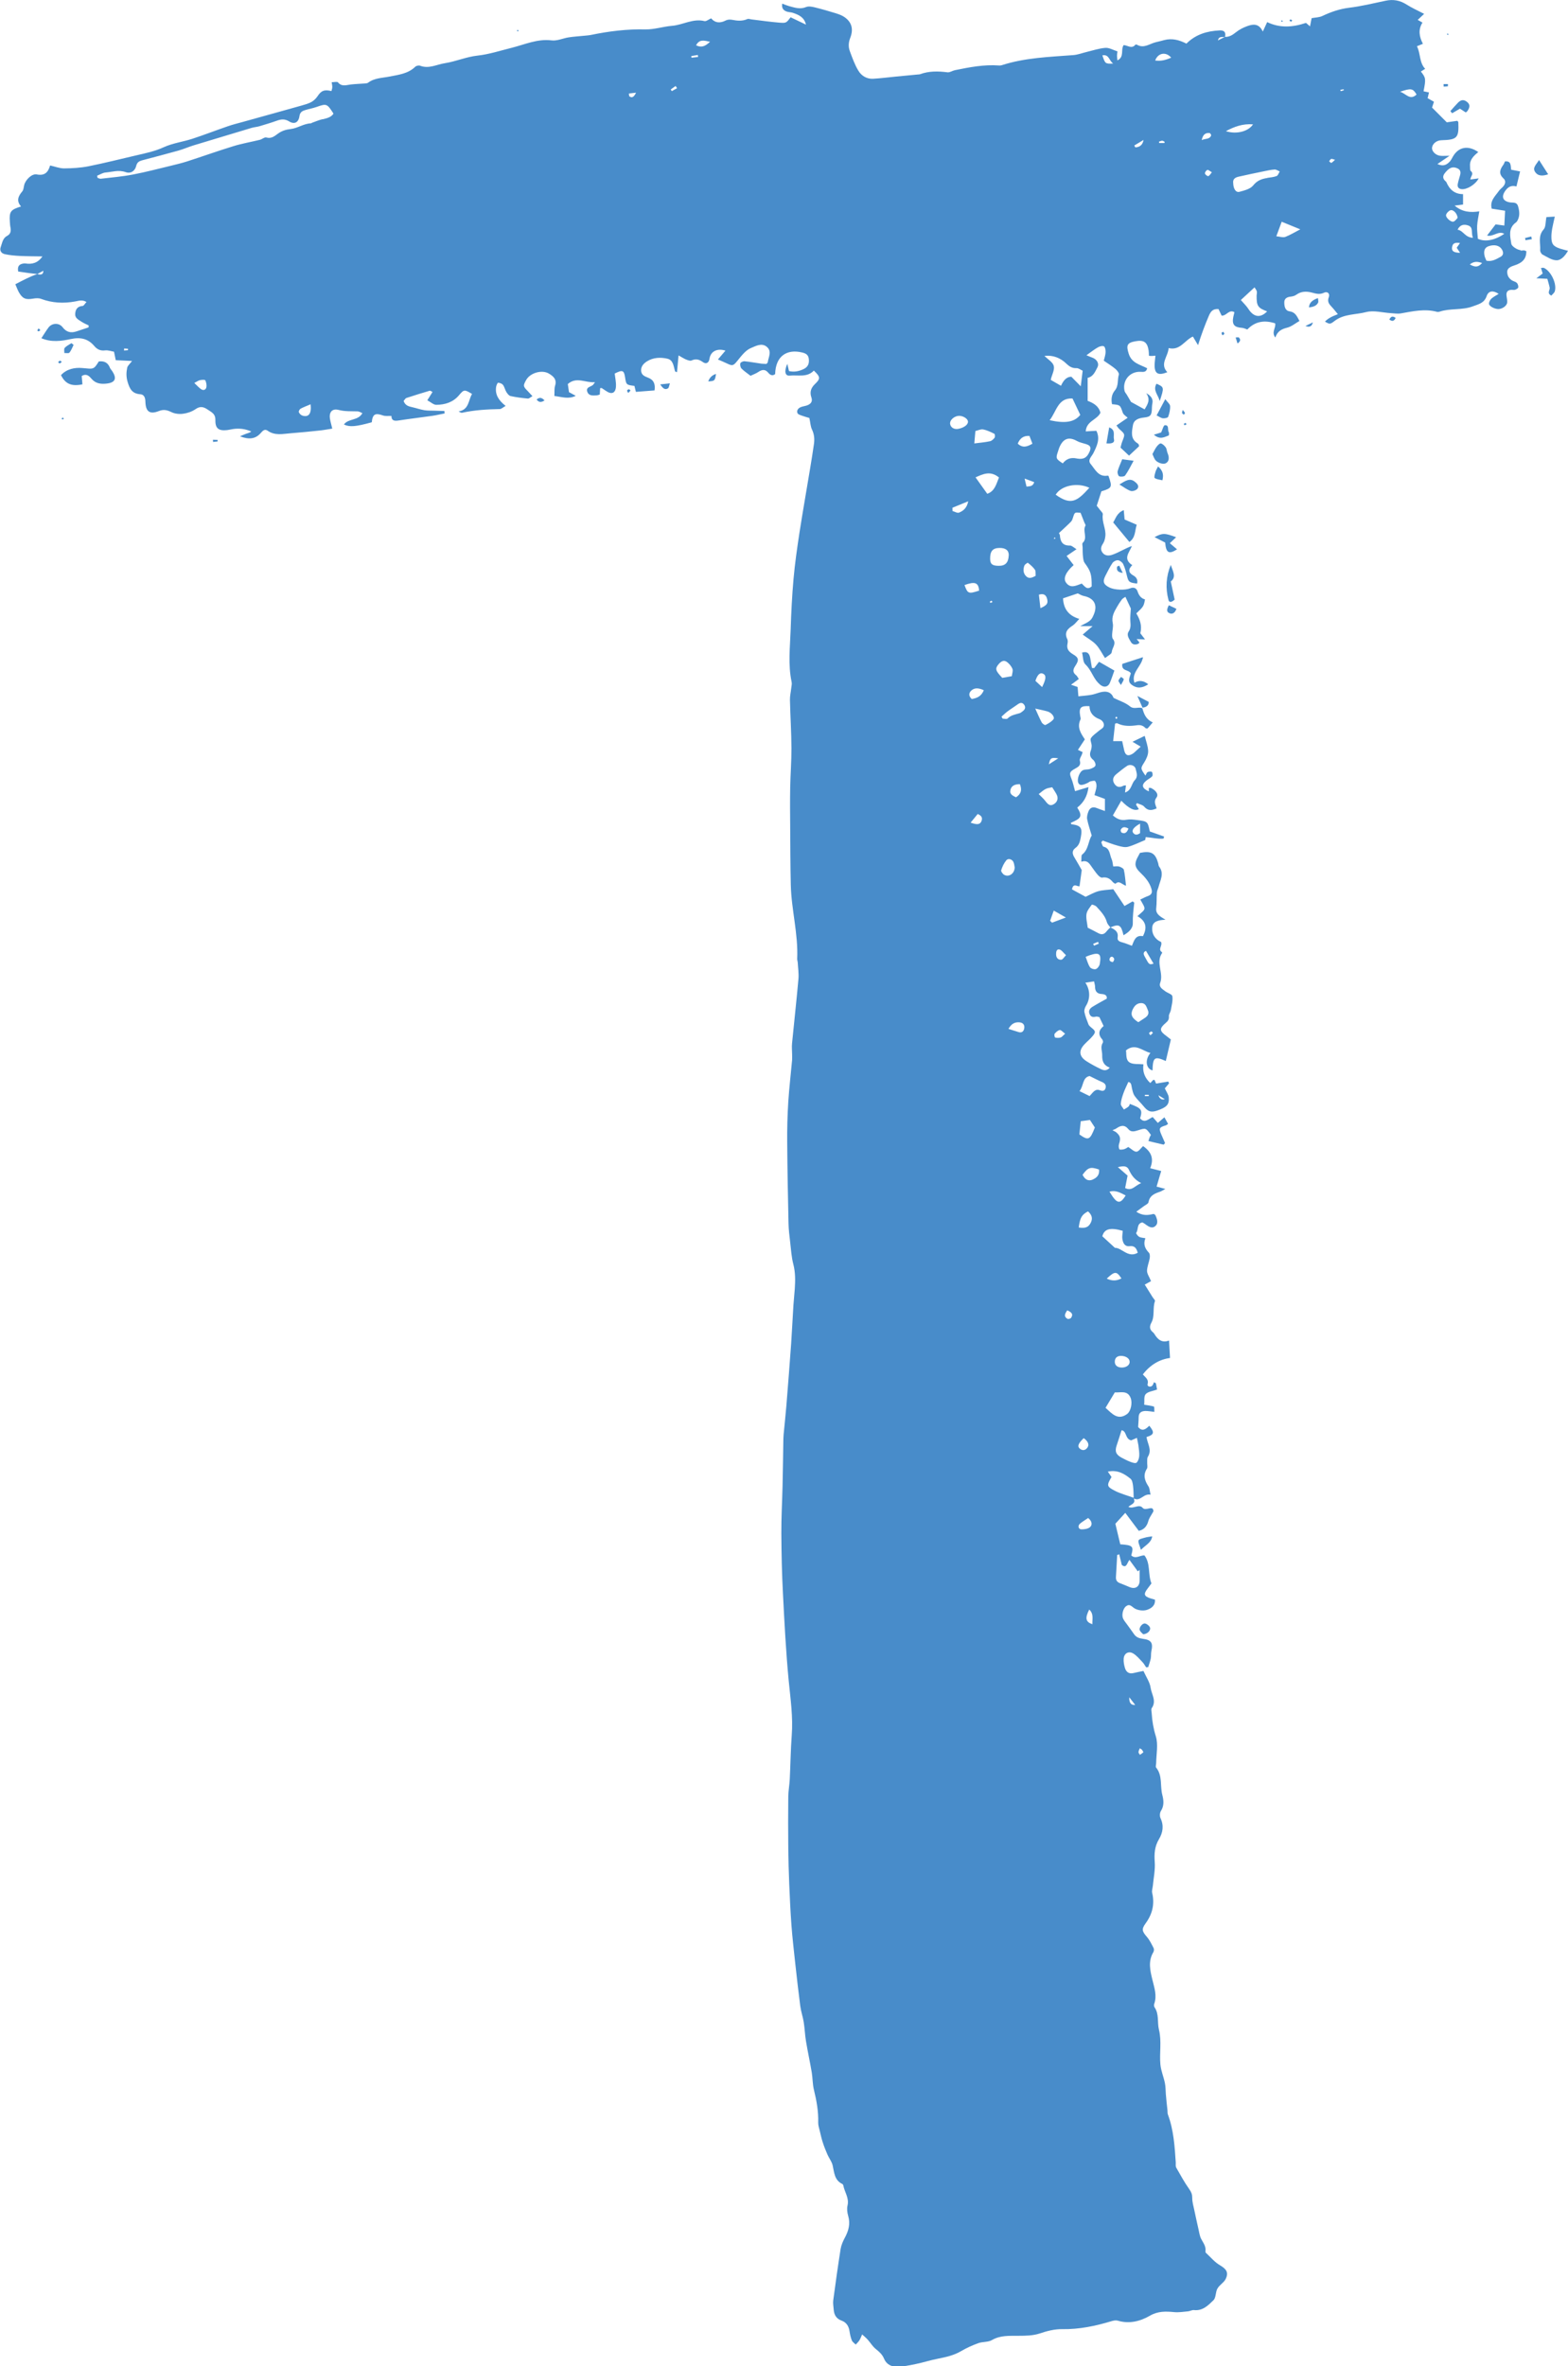 <?xml version="1.0" encoding="UTF-8"?>
<svg id="Layer_1" data-name="Layer 1" xmlns="http://www.w3.org/2000/svg" viewBox="0 0 262.5 396">
  <defs>
    <style>
      .cls-1 {
        fill: #488cca;
        stroke-width: 0px;
      }
    </style>
  </defs>
  <path class="cls-1" d="M254.61,41.87c-.57-.02-1.53-.64-1.6-1.07-.2-1.26-.54-2.56.71-3.53.08-.06.17-.11.22-.19.53-.8.46-1.65.21-2.53-.23-.81-.86-.59-1.42-.69-1.21-.22-1.43-1.01-.67-2.01.46-.61,1-.87,1.81-.65.21-.88.4-1.66.61-2.51-.55-.11-1.01-.2-1.5-.29-.1-.66.05-1.52-1.04-1.38-.09.2-.15.4-.26.55-.57.78-.85,1.5.03,2.3.41.37.32.9-.05,1.33-.23.26-.52.46-.72.74-.62.89-1.56,1.66-1.21,2.98.78.12,1.53.24,2.24.35-.04.83-.09,1.62-.13,2.48-.58-.08-1.04-.14-1.46-.2-.49.64-.92,1.2-1.43,1.87,1.06.26,1.87-.86,2.88-.29-1.64,1.12-3.22,1.38-4.42.83-.05-.75-.16-1.47-.12-2.17.04-.76.22-1.51.36-2.42-1.45.22-2.82.15-4.13-.96.58-.08.98-.13,1.41-.18v-1.74c-1.45,0-2.28-.81-2.8-2.02-.02-.04-.06-.08-.1-.11-.49-.42-.57-.86-.14-1.4.64-.81,1.18-1.09,1.85-.88.7.22.89.6.67,1.33-.14.47-.28.93-.37,1.41-.08.46.13.77.61.83.91.12,2.36-.76,2.9-1.8-.48.07-.91.13-1.39.19.02-.55.65-.93.07-1.42-.16-.13-.11-.54-.13-.82-.09-1.08.63-1.73,1.38-2.35-1.7-1.19-3.32-.87-4.25.76-.17.3-.32.62-.55.86-.48.48-1.02.85-2.04.38.71-.48,1.23-.83,2.03-1.38-.78,0-1.21.05-1.62-.01-.76-.11-1.38-.79-1.31-1.35.08-.67.77-1.22,1.56-1.24,2.66-.08,2.95-.39,2.84-3.01,0-.08-.11-.15-.18-.24-.69.1-1.39.2-1.75.25-.97-.97-1.7-1.7-2.47-2.47.08-.24.2-.59.32-.97-.4-.23-.73-.41-1.06-.6.08-.34.15-.65.23-.96-.37-.08-.64-.14-.91-.19.41-2.1.38-2.26-.45-3.31.19-.12.39-.24.72-.45-1.01-1.05-.75-2.56-1.38-3.78.19-.08.53-.22,1-.41-.61-1.18-.83-2.35-.07-3.55-.3-.17-.55-.31-.8-.45.44-.41.71-.66,1.08-1.01-1.07-.56-2.05-.99-2.94-1.56-1.1-.7-2.24-.91-3.5-.64-2.05.43-4.08.93-6.15,1.18-1.59.2-3.02.7-4.44,1.37-.52.25-1.17.25-1.81.37-.06.29-.15.74-.27,1.37-.4-.35-.63-.55-.67-.58-2.31.77-4.41.87-6.5-.13-.23.51-.43.92-.73,1.58-.65-1.4-1.64-1.26-2.6-.91-.67.24-1.34.58-1.9,1.03-.56.45-1.1.8-1.83.77.18-.76-.11-1.12-.9-1.08-2.09.1-4,.65-5.56,2.21-1.19-.61-2.39-.93-3.68-.6-.46.12-.92.25-1.39.35-1.05.23-2.02,1.12-3.2.44-.07-.04-.24-.05-.28,0-.61.76-1.32.07-1.96.06-.53.77.17,1.96-1.04,2.56-.03-.35-.07-.57-.07-.79,0-.22.05-.45.08-.72-.73-.23-1.39-.63-2.01-.59-1.06.08-2.09.43-3.13.68-.75.18-1.49.47-2.25.53-4.04.31-8.1.43-12.01,1.7-.14.04-.29.05-.43.04-2.51-.19-4.96.29-7.4.79-.42.09-.84.4-1.23.35-1.57-.2-3.11-.23-4.62.33-.09.03-.19.02-.29.03-1.26.12-2.52.24-3.77.36-1.26.12-2.52.29-3.79.36-1.07.05-1.95-.51-2.46-1.37-.6-.99-.99-2.11-1.4-3.2-.28-.74-.26-1.47.05-2.27.59-1.51.22-2.67-.98-3.49-.44-.3-.96-.48-1.47-.64-1.17-.36-2.34-.7-3.53-.99-.45-.11-1.01-.21-1.41-.04-1.01.42-1.93.09-2.86-.16-.36-.1-.7-.25-1.13-.41-.14.75.19,1.12.73,1.32.32.12.68.1,1,.2.99.33,1.94.72,2.24,1.99-.86-.41-1.71-.82-2.57-1.23-.72.94-.72.99-1.88.9-1.55-.13-3.1-.35-4.65-.54-.24-.03-.52-.14-.71-.06-.86.38-1.71.29-2.59.12-.32-.06-.72-.04-1,.1-.94.49-1.78.47-2.48-.34-.43.19-.82.53-1.11.46-1.93-.48-3.6.64-5.43.79-1.49.12-2.98.63-4.46.6-3.08-.07-6.09.3-9.09.92-.38.08-.77.1-1.15.14-.87.09-1.74.14-2.6.27-.96.15-1.93.62-2.85.51-2.4-.3-4.5.69-6.7,1.24-1.89.47-3.77,1.09-5.69,1.3-1.92.21-3.65.99-5.51,1.28-1.36.21-2.67.98-4.12.42-.22-.09-.64,0-.81.16-1.2,1.18-2.8,1.35-4.31,1.65-1.24.25-2.53.22-3.61,1.04-.14.1-.37.1-.56.12-.78.06-1.56.08-2.33.17-.75.09-1.5.41-2.14-.36-.14-.16-.62-.02-1.05-.02.05.36.11.59.1.82,0,.22-.09.44-.14.66-1.21-.3-1.72-.06-2.34.88-.25.37-.61.72-1,.94-.51.28-1.09.44-1.65.6-3.29.93-6.58,1.83-9.87,2.75-.84.23-1.69.44-2.52.73-1.98.68-3.93,1.44-5.92,2.09-1.57.51-3.27.72-4.76,1.4-1.5.69-3.05,1.01-4.62,1.37-2.67.62-5.32,1.29-8.01,1.83-1.33.26-2.71.34-4.07.35-.75,0-1.5-.3-2.34-.49-.33,1.17-.93,1.76-2.24,1.5-.81-.16-1.86.88-2.09,1.75-.1.37-.1.82-.33,1.09-.69.81-1.02,1.6-.2,2.52-1.76.54-1.99.86-1.88,2.53.02.34.04.69.11,1.02.11.59,0,1.08-.56,1.37-.75.39-.82,1.18-1.07,1.85-.24.64.1,1.09.7,1.22.81.17,1.64.25,2.47.29,1.25.06,2.5.06,3.81.08-.78,1.12-1.74,1.35-2.86,1.18-.14-.02-.29,0-.44.03-.63.13-.92.5-.76,1.32.57.08,1.18.18,1.79.26.47.06.95.1,1.42.16.32-.18.64-.35,1-.55q.02.86-1,.55c-1.29.43-2.46,1.08-3.69,1.71.25.56.39.98.6,1.35.62,1.08,1.14,1.27,2.41,1.05.41-.07.9-.1,1.28.04,1.87.7,3.77.8,5.72.44.6-.11,1.2-.34,1.9.09-.27.28-.44.65-.65.66-.88.06-1.2.6-1.24,1.35-.04.71.59.97,1.06,1.29.37.25.8.42,1.2.62,0,.11-.01.22-.02.33-.68.22-1.36.44-2.03.67-.94.31-1.69.13-2.32-.7-.59-.77-1.76-.73-2.35.04-.42.56-.78,1.17-1.2,1.8,1.69.72,3.35.48,4.93.14,1.62-.35,2.89-.07,3.94,1.18.48.56,1.03.82,1.8.72.5-.06,1.02.14,1.49.22.12.56.2.98.29,1.42.88.04,1.68.08,2.73.13-.39.52-.74.79-.81,1.12-.16.77-.19,1.49.06,2.36.37,1.25.79,1.99,2.15,2.09.59.04.82.55.83,1.19.04,1.73.72,2.23,2.29,1.61.77-.3,1.36-.16,2.07.19.57.28,1.32.36,1.96.27.71-.09,1.47-.35,2.05-.75.8-.56,1.36-.43,2.1.08.66.45,1.28.7,1.25,1.74-.03,1.41.57,1.82,1.95,1.67.34-.04.67-.13,1.01-.18,1.05-.15,2.07-.03,3.06.42-.31.21-.62.28-.93.39-.28.1-.55.23-.97.41,1.54.59,2.59.42,3.42-.49.34-.37.67-.83,1.21-.45,1.21.86,2.53.53,3.83.43,1.65-.13,3.3-.29,4.95-.47.66-.07,1.31-.2,2.04-.31-.16-.66-.3-1.13-.38-1.6-.2-1.13.34-1.81,1.43-1.53,1.07.28,2.12.21,3.18.24.25,0,.5.18.81.3-.7,1.3-2.35.86-3.09,1.9.95.46,1.98.37,4.66-.37.14-1.37.57-1.6,1.88-1.14.4.14.88.06,1.41.08,0,.8.51.87,1.2.76,1.88-.29,3.78-.51,5.66-.78.69-.1,1.36-.27,2.04-.4,0-.14-.02-.27-.03-.41-.54-.02-1.09-.03-1.63-.05-.57-.02-1.16.01-1.72-.08-.67-.11-1.31-.34-1.97-.49-.63-.14-1.24-.27-1.51-1.06.16-.17.29-.44.48-.5,1.29-.43,2.59-.82,3.89-1.21.1-.03.25.1.47.21-.27.43-.51.81-.87,1.39.56.29,1.04.77,1.52.76,1.44-.02,2.78-.41,3.79-1.61.83-1,.93-.96,2.18-.21-.64,1.04-.48,2.64-2.25,2.92.26.16.45.26.61.22,2.07-.45,4.16-.57,6.27-.61.27,0,.54-.28.99-.53-1.14-.89-1.8-1.87-1.59-3.2.04-.25.24-.69.33-.68.29.02.66.15.82.37.26.34.33.81.56,1.18.17.27.43.62.7.68.95.21,1.92.33,2.89.42.22.02.46-.23.78-.4-.32-.34-.54-.59-.77-.83-.81-.82-.82-.91-.28-1.88.67-1.2,2.66-1.77,3.82-1.06.73.44,1.35.96,1.02,2.02-.15.49-.08,1.05-.12,1.72,1.25.15,2.36.58,3.58-.03-.36-.2-.72-.39-1.13-.61-.06-.44-.13-.92-.2-1.36,1.46-1.29,2.94-.17,4.55-.31-.22.29-.29.44-.4.51-.4.29-1.16.34-.88,1.11.26.7.92.61,1.51.59.19,0,.37-.09.57-.14.02-.38.04-.73.06-1.07.17-.01.23-.04.26-.02.24.15.48.31.72.48.94.66,1.61.39,1.67-.75.04-.71-.13-1.43-.21-2.15,1.3-.67,1.56-.57,1.74.65.18,1.22.22,1.25,1.56,1.41.08.31.16.62.25,1,1.08-.08,2.08-.16,3.12-.24.16-1.06-.13-1.79-1.12-2.15-.57-.21-1.11-.46-1.13-1.19-.02-.72.45-1.19.99-1.53,1.05-.66,2.27-.7,3.41-.44,1.01.23,1.03,1.3,1.29,2.12,0,.03.08.04.32.14.08-.93.17-1.8.26-2.81.47.26.83.5,1.22.67.3.12.71.29.95.18.72-.33,1.26-.19,1.89.26.57.41,1.02.12,1.12-.55.18-1.23,1.26-1.8,2.67-1.36-.4.47-.79.92-1.26,1.48.62.27,1.06.45,1.48.65.98.49,1.12.38,1.79-.44.66-.81,1.37-1.77,2.27-2.13.73-.29,1.76-.93,2.64-.2.91.76.28,1.72.16,2.6-.01.08-.12.14-.23.27-.26-.02-.55-.02-.83-.05-.95-.13-1.89-.31-2.83-.4-.23-.02-.66.17-.7.34-.07.27.02.69.2.88.44.44.97.79,1.51,1.21.46-.22.93-.38,1.32-.65.62-.41,1.14-.48,1.66.15.3.36.68.58,1.14.22.08-3.09,2.02-4.19,4.42-3.64.64.14,1.11.34,1.21,1.05.11.76-.1,1.37-.81,1.72-.8.4-1.64.56-2.5.36-.09-.39-.17-.71-.28-1.21-.56,1.26-.38,2.05.4,1.97,1.37-.14,2.91.36,4.04-.84,1.1,1.04,1.14,1.35.19,2.25-.68.65-.91,1.35-.6,2.24.25.72-.12,1.12-.75,1.34-.32.11-.67.15-.99.27-.46.18-.77.55-.59,1.02.08.22.5.33.79.44.47.17.97.3,1.2.37.18.84.2,1.43.43,1.91.38.79.46,1.59.34,2.43-.19,1.31-.39,2.61-.61,3.91-.6,3.66-1.25,7.3-1.82,10.96-.39,2.56-.76,5.13-.99,7.71-.25,2.82-.39,5.65-.48,8.48-.1,2.92-.46,5.86.16,8.78.07.32-.02.67-.06,1.01-.07.68-.24,1.35-.22,2.02.06,2.68.24,5.37.25,8.05.01,2.2-.17,4.39-.21,6.59-.04,2.25-.02,4.49,0,6.74.02,3.17.03,6.34.1,9.51.09,4.16,1.26,8.23,1.07,12.42,0,.19.07.39.09.58.05.93.2,1.86.12,2.78-.32,3.6-.72,7.19-1.07,10.79-.06.58,0,1.17.01,1.76,0,.34.02.68,0,1.02-.21,2.33-.49,4.66-.64,6.99-.14,2.24-.2,4.49-.18,6.73.03,4.54.12,9.09.22,13.63.02,1.02.15,2.05.27,3.07.15,1.26.22,2.55.54,3.77.35,1.36.33,2.71.24,4.08-.06.93-.17,1.85-.23,2.77-.14,2.15-.23,4.3-.38,6.44-.25,3.46-.52,6.92-.8,10.38-.13,1.6-.31,3.2-.46,4.8-.04.39-.04.78-.05,1.17-.04,2.49-.07,4.99-.13,7.48-.06,2.64-.22,5.27-.2,7.91.02,3.37.09,6.74.27,10.11.25,4.88.5,9.77.97,14.63.3,3.02.73,6,.5,9.04-.18,2.44-.21,4.88-.33,7.32-.05.98-.23,1.95-.25,2.92-.03,2.89-.03,5.78,0,8.67.02,2,.08,4,.16,6,.1,2.29.2,4.58.37,6.87.16,2.14.41,4.28.64,6.42.26,2.38.53,4.76.84,7.13.12.91.44,1.8.58,2.7.17,1.06.2,2.14.38,3.2.29,1.74.67,3.46.96,5.19.16.96.13,1.96.36,2.9.44,1.81.78,3.62.72,5.5-.01.47.16.95.27,1.42.15.65.3,1.31.51,1.94.22.68.49,1.35.78,2.01.27.61.72,1.17.86,1.8.27,1.19.29,2.47,1.61,3.1.08.04.15.14.17.23.21,1.13,1.01,2.11.71,3.38-.13.54-.05,1.19.11,1.73.39,1.33.07,2.49-.56,3.66-.32.59-.6,1.24-.71,1.9-.45,2.85-.85,5.7-1.23,8.56-.07.52.04,1.07.08,1.61.07.85.44,1.48,1.29,1.79.82.29,1.22.92,1.35,1.76.08.53.19,1.07.39,1.56.11.28.43.47.65.7.21-.23.44-.44.61-.7.17-.26.27-.56.47-1,.41.38.71.62.95.9.45.5.8,1.12,1.32,1.53.58.47,1.1.91,1.4,1.64.37.91,1.21,1.35,2.11,1.34,1.06-.01,2.13-.23,3.18-.45,1.24-.25,2.45-.65,3.7-.89,1.35-.27,2.67-.55,3.88-1.26.92-.54,1.91-.99,2.92-1.35.72-.26,1.63-.14,2.26-.51,1.42-.83,2.92-.7,4.42-.72,1.22-.01,2.41,0,3.62-.4,1.18-.4,2.47-.73,3.7-.71,2.89.05,5.63-.53,8.36-1.36.31-.09.69-.15.98-.06,1.93.58,3.76.1,5.37-.83,1.37-.79,2.66-.73,4.09-.6.76.07,1.54-.06,2.3-.13.34-.03.67-.25.99-.21,1.46.16,2.39-.8,3.26-1.65.44-.43.33-1.37.67-1.96.35-.61,1.1-1,1.39-1.62.52-1.1.07-1.66-.98-2.28-.89-.52-1.58-1.37-2.36-2.09-.06-.05-.07-.19-.06-.28.11-.8-.37-1.37-.71-2.02-.26-.5-.33-1.1-.46-1.66-.25-1.08-.48-2.16-.71-3.24-.14-.65-.34-1.32-.33-1.97,0-.58-.14-.96-.48-1.44-.82-1.15-1.5-2.4-2.2-3.63-.13-.23-.07-.57-.08-.86-.18-2.72-.35-5.45-1.32-8.04-.08-.21-.04-.47-.07-.7-.05-.47-.1-.93-.15-1.4-.04-.43-.09-.87-.12-1.3-.05-.62-.03-1.26-.16-1.86-.21-1.04-.65-2.04-.75-3.08-.19-1.93.24-3.88-.24-5.83-.31-1.24.06-2.62-.75-3.78-.09-.14-.1-.4-.04-.56.48-1.38.02-2.67-.3-3.99-.38-1.55-.77-3.13.15-4.66.11-.18.13-.51.04-.69-.33-.64-.65-1.32-1.12-1.86-.8-.93-.94-1.28-.21-2.28,1.14-1.56,1.53-3.22,1.09-5.11-.08-.35.07-.76.11-1.14.13-1.35.42-2.71.32-4.04-.1-1.37-.01-2.59.71-3.79.65-1.09.85-2.26.26-3.51-.16-.33-.13-.9.06-1.2.57-.88.47-1.8.24-2.69-.4-1.52.07-3.23-1.04-4.59-.11-.14,0-.47.01-.72.02-1.52.37-3.14-.06-4.52-.4-1.29-.61-2.54-.69-3.86-.02-.28-.12-.65.01-.84.85-1.2-.04-2.31-.19-3.42-.13-.92-.73-1.77-1.2-2.8-.49.1-1.06.2-1.61.34-.77.2-1.26-.12-1.48-.82-.15-.5-.26-1.05-.22-1.57.06-.88.8-1.33,1.56-.9.61.35,1.08.94,1.58,1.46.25.25.41.58.62.88.12-.01.23-.02.35-.03.14-.47.32-.94.42-1.42.08-.42.02-.87.11-1.28.3-1.36-.02-1.87-1.43-2.04-.62-.08-1.13-.26-1.49-.8-.38-.55-.78-1.09-1.17-1.63-.23-.32-.5-.62-.65-.97-.27-.6,0-1.65.47-2.03.65-.51.95.03,1.46.34.55.33,1.44.45,2.05.25.64-.21,1.45-.66,1.36-1.71-.27-.08-.49-.14-.72-.21-1.12-.35-1.23-.72-.52-1.64.23-.3.46-.61.65-.87-.62-1.56-.12-3.3-1.17-4.69-.73-.05-1.48.68-2.21,0,.44-1.53.28-1.71-1.84-1.86-.26-1.1-.54-2.27-.82-3.44.52-.57,1.03-1.13,1.66-1.82.8,1.07,1.52,2.03,2.26,3.01.9-.2,1.37-.78,1.61-1.67.13-.49.48-.93.84-1.59-.02-1.17-1.27.04-1.8-.59-.62-.72-1.54.25-2.39-.16.39-.43,1.32-.54.89-1.41,1.13.59,1.63-.88,2.82-.63-.14-.6-.14-1.07-.35-1.39-.63-.96-.95-1.88-.26-2.96.16-.25.03-.67.05-1,.02-.34-.05-.74.11-.99.74-1.19-.09-2.21-.22-3.31,1.27-.39,1.38-.76.46-1.89-.56.55-1.18,1.07-1.87.2.03-.55.09-1.08.09-1.61,0-.77.46-1.04,1.12-1.06.47,0,.94.09,1.51.15-.03-.37.02-.86-.08-.89-.51-.16-1.06-.21-1.62-.3.06-.6-.09-1.4.24-1.77.39-.44,1.19-.51,1.91-.78-.06-.34-.12-.69-.19-1.04-.11-.06-.21-.13-.32-.19-.11.21-.17.5-.34.63-.36.27-.84.03-.74-.3.24-.81-.38-1.12-.79-1.64,1.23-1.57,2.77-2.51,4.55-2.74-.06-1.07-.11-1.94-.16-2.92-1.19.45-1.91-.17-2.47-1.12-.07-.12-.19-.23-.3-.32-.53-.47-.51-.96-.18-1.57.59-1.11.17-2.42.59-3.59.05-.14-.23-.4-.36-.6-.4-.65-.81-1.3-1.35-2.16.47-.26.86-.47,1.05-.58-.3-.73-.67-1.23-.67-1.72.01-.71.33-1.4.45-2.12.05-.3.04-.74-.14-.92-.66-.69-.97-1.43-.58-2.42-.44-.09-.8-.09-1.07-.25-.22-.13-.53-.58-.48-.64.42-.54.05-1.57,1.04-1.76.14.08.28.14.39.23.52.37,1.12.88,1.71.44.65-.48.37-1.24.08-1.88-.03-.08-.15-.11-.29-.21-.88.21-1.83.37-2.9-.37.49-.36.86-.62,1.21-.89.3-.23.79-.43.83-.71.2-1.13,1.04-1.44,1.94-1.75.25-.09.48-.25.88-.46-.58-.15-.96-.25-1.47-.39.27-.92.51-1.75.77-2.61-.65-.17-1.23-.32-1.84-.47.65-1.58.22-2.72-1.19-3.7-.38.35-.74.92-1.11.94-.42.01-.86-.48-1.37-.79-.2.11-.43.3-.7.37-.26.07-.74.12-.79.01-.13-.25-.14-.62-.05-.9.29-.92.22-1.33-.46-1.92-.16-.14-.38-.22-.65-.37.3-.13.49-.18.64-.29.72-.5,1.38-.69,2.04.13.45.54,1.05.35,1.63.17,1.29-.41,1.29-.39,2.13.78-.06.12-.14.24-.2.37-.07.17-.11.34-.21.66.9.21,1.72.41,2.54.6.08-.09.16-.17.24-.26-.2-.46-.41-.92-.6-1.37-.48-1.11-.41-1.26.76-1.61.09-.03.16-.11.34-.24-.18-.33-.38-.67-.61-1.1-.45.39-.78.67-1.1.94-.28-.32-.56-.64-.86-.98-.72.33-1.36,1.1-2.11.22.43-1.43.26-1.69-1.72-2.42-.03.08-.07.31-.21.43-.23.21-.51.34-.78.51-.19-.32-.54-.65-.52-.95.04-.62.25-1.24.46-1.83.22-.61.52-1.2.8-1.83.54.09.49.57.59.99.11.46.2.97.47,1.35.44.63,1.03,1.14,1.51,1.74.72.88,1.23,1.06,2.25.71,1.57-.54,2.05-.99,1.95-2.17-.04-.52-.42-1.01-.66-1.55.19-.22.45-.53.71-.84-.05-.1-.09-.2-.14-.3-.68.11-1.36.23-2.03.34-.1-.23-.19-.44-.27-.62-.15.02-.21,0-.24.03-.16.17-.32.35-.46.5-.91-.84-1.34-1.88-1.15-3.13-.88-.09-1.7.03-2.27-.29-.73-.4-.55-1.34-.65-2.05,1.58-1.27,2.77.12,4.09.43-.95,1.14-.77,2.62.35,2.93.06-2.21.33-2.42,2.22-1.58.28-1.2.56-2.38.85-3.6-.25-.2-.47-.38-.7-.55-1.22-.87-1.27-1.27-.16-2.22.37-.31.57-.58.53-1.1-.03-.35.27-.7.33-1.07.13-.76.36-1.56.25-2.3-.05-.34-.82-.54-1.23-.86-.45-.35-1.07-.67-.8-1.4.6-1.63-.8-3.38.31-4.97.02-.03,0-.12-.02-.14-.74-.48.12-1.06-.15-1.71-1-.44-1.6-1.35-1.47-2.5.1-.92.98-1.17,2.21-1.22-.99-.59-1.66-.99-1.55-1.94.1-.86.05-1.74.11-2.6.02-.33.2-.64.28-.96.28-1.12.99-2.23.1-3.39-.11-.14-.11-.37-.16-.56-.48-1.72-1.17-2.12-3.05-1.74-.15.28-.31.58-.47.88-.5,1-.34,1.59.49,2.39.81.77,1.55,1.6,1.89,2.72.2.66.04,1.01-.59,1.24-.43.15-.84.38-1.27.58,1.01,1.76.99,1.48-.48,2.78,1.4.78,1.7,1.89.92,3.35-1.3-.25-1.5.85-1.84,1.61-.6-.22-1.07-.43-1.57-.56-.48-.12-.91-.29-.82-.83.15-.95-.42-1.31-1.21-1.69-.37.31-.57.6-.8.84-.35.37-.76.37-1.2.14-.59-.32-1.2-.62-1.8-.93-.08-.75-.31-1.53-.21-2.26.08-.57.53-1.09.89-1.59.04-.06.61.13.79.33.7.77,1.44,1.52,1.74,2.59.1.36.41.65.58.88,1.48-.61,1.8-.43,2.2,1.31.84-.46,1.58-1.12,1.56-1.99-.03-1.17.11-2.3.24-3.44,0-.05-.14-.12-.28-.23-.46.26-.94.54-1.35.77-.69-1.03-1.32-1.98-1.88-2.81-.96.12-1.75.13-2.49.33-.73.2-1.4.6-2.14.94-.76-.41-1.54-.84-2.28-1.24.21-1.19.95-.4,1.26-.53.13-.93.24-1.77.37-2.7-.37-.64-.79-1.41-1.25-2.16-.36-.59-.38-1.13.2-1.55.62-.45.76-1.08.89-1.77.3-1.6.04-1.98-1.58-2.2-.04,0-.06-.15-.08-.23,1.61-.72,2.06-1.01,1.07-2.55,1.04-.82,1.69-1.87,1.88-3.43-.96.29-1.67.51-2.25.68-.22-.78-.34-1.44-.59-2.04-.39-.97-.37-1.2.62-1.74.56-.31.99-.55.77-1.34-.08-.29.22-.68.35-1.03.05-.13.08-.26.12-.38-.24-.12-.45-.22-.79-.38.39-.59.75-1.14,1.16-1.76-.66-.98-1.36-2.01-.73-3.33.07-.15-.02-.38-.05-.57-.24-1.41.08-1.75,1.56-1.65q.02,1.55,1.68,2.18c.53.2.89.79.66,1.27-.12.27-.48.42-.73.64-.47.41-1.05.76-1.37,1.26-.18.27.1.81.12,1.24,0,.28-.04.58-.14.84-.24.62-.17,1.1.39,1.55.25.2.47.71.38.96-.1.27-.56.45-.9.57-.36.12-.78.05-1.13.18-.62.22-1.09,1.48-.85,2.11.19.5.66.5,1.66,0,.13-.07.24-.19.38-.22.27-.05.69-.17.79-.05.18.22.25.6.23.9-.04.47-.21.92-.34,1.45.66.24,1.2.44,1.75.64v2.02c-.57-.2-.98-.33-1.36-.49-.68-.28-1.17-.05-1.41.6-.15.4-.28.87-.2,1.27.17.89.48,1.76.76,2.73-.61.93-.51,2.34-1.6,3.18-.18.14-.09.62-.15,1.2,1.13-.37,1.43.46,1.9,1.07.3.39.56.8.89,1.16.18.2.49.46.69.43.78-.14,1.32.15,1.79.73.11.14.43.32.47.29.62-.61,1.07.14,1.75.34-.12-1-.17-1.85-.36-2.67-.05-.23-.48-.45-.77-.54-.31-.09-.67-.02-1.01-.02-.09-.42-.1-.88-.28-1.26-.34-.74-.23-1.78-1.35-2.05-.17-.04-.25-.48-.37-.74.08-.09.16-.18.24-.28.86.3,1.7.64,2.57.87.54.15,1.16.31,1.67.17.97-.26,1.88-.73,2.88-1.14.02-.11.06-.33.08-.48,1.02.07,1.99.35,2.99.25l.08-.35c-.8-.28-1.6-.57-2.39-.85-.35-1.66-.34-1.68-2.15-1.91-.58-.08-1.18-.15-1.74-.05-.9.17-1.59-.1-2.29-.72.47-.82.92-1.61,1.41-2.46q1.91,1.98,2.94,1.41c-.16-.26-.32-.51-.48-.77.06-.08.11-.16.17-.24.4.19.92.27,1.19.58.64.75,1.28.67,2.1.3-.21-.65-.52-1.16-.02-1.82.38-.51-.07-1.15-.88-1.57-.11-.06-.28-.03-.41-.04v.59c-1.13-.51-1.28-1.05-.49-1.74.33-.29.76-.47,1.05-.78.12-.13.09-.58-.04-.73-.11-.12-.51-.08-.72.02-.16.08-.23.35-.36.59-.87-1.23-.82-1.23-.2-2.22.34-.55.66-1.24.65-1.86-.02-.85-.36-1.69-.58-2.57-.6.29-1.23.59-2.04.99.57.33.96.56,1.37.81-.29.26-.5.46-.71.65-.22.19-.42.42-.67.56-.75.44-1.18.25-1.38-.58-.12-.51-.23-1.03-.34-1.55h-1.51c.11-1.02.22-1.94.32-2.92.09-.02.26-.12.36-.07,1.06.53,2.19.49,3.3.33.6-.09,1.05.06,1.45.49.05.05.18.03.34.04.24-.28.5-.59.86-1.01-1.15-.5-1.48-1.42-1.74-2.37-.66-.3-1.38.27-2.1-.33-.71-.59-1.67-.88-2.72-1.4q-.54-1.41-2.32-.91c-.47.13-.93.32-1.41.4-.7.12-1.41.17-2.16.25-.05-.65-.09-1.12-.13-1.56-.37-.13-.67-.23-1.1-.38.5-.37.87-.64,1.3-.96-.18-.27-.28-.5-.46-.64-.6-.47-.53-.94-.15-1.52.67-1.01.63-1.4-.38-1.99-.73-.44-1.09-.92-.9-1.78.05-.23.06-.52-.03-.72-.55-1.11,0-1.73.89-2.29.38-.25.66-.65,1.11-1.12-1.94-.57-2.64-1.84-2.72-3.44.82-.28,1.61-.54,2.47-.83.24.11.61.36,1.02.44,1.71.35,2.34,1.5,1.66,3.1-.41.96-.53,1.07-2.27,1.94h2.07c-.58.5-1.03.89-1.66,1.42.86.63,1.64,1.05,2.22,1.66.61.65,1.02,1.5,1.52,2.27.48-.4,1.1-.67,1.12-.99.05-.73.85-1.4.2-2.21-.15-.18-.14-.53-.13-.8.02-.62.23-1.27.1-1.86-.23-1.08.24-1.89.73-2.73.24-.42.5-.83.8-1.22.15-.19.4-.31.59-.44.36.77.67,1.44.91,1.96-.04.79-.14,1.49-.08,2.17.05.6.08,1.12-.28,1.67-.41.63.08,1.22.36,1.74.27.5.79.53,1.29.29.07-.03.1-.15.14-.22-.13-.15-.26-.3-.46-.54.54.02.89.04,1.41.06-.38-.5-.64-.83-.79-1.03.32-1.34-.09-2.35-.67-3.33,1.21-1.15,1.24-1.19,1.45-2.34-.69-.18-1.03-.69-1.26-1.38-.17-.49-.61-.72-1.2-.48-.9.36-2.63.28-3.46-.12-1.02-.49-1.21-.99-.72-1.95.38-.73.74-1.49,1.2-2.17.18-.26.64-.49.94-.45.31.04.71.35.85.64.29.61.46,1.28.62,1.94.26,1.05.38,1.17,1.71,1.32.15-.61-.11-1.06-.61-1.34-.86-.47-.92-1.05-.2-1.74-1.63-1.07-.5-2.1-.06-3.2-.57.17-1.02.43-1.49.65-.61.3-1.22.62-1.86.83-.57.18-1.19.16-1.59-.4-.35-.5-.25-.97.1-1.49.23-.34.34-.8.39-1.22.15-1.25-.62-2.39-.42-3.67.04-.24-.34-.56-.54-.83-.19-.26-.4-.52-.48-.61.29-.9.52-1.61.78-2.41,1.8-.58,1.85-.67,1.19-2.59-.05-.01-.1-.04-.14-.04-1.56.26-2.09-1.05-2.84-1.94-.58-.69.18-1.28.46-1.85.59-1.2,1.16-2.37.49-3.72-.55.03-1.1.06-1.78.1.11-1.75,1.88-1.9,2.46-3.11-.25-1.06-1.08-1.61-2.14-2v-3.85c.97-.21,1.26-1.06,1.63-1.75.36-.68-.13-1.4-.92-1.66-.25-.08-.49-.2-.91-.37.75-.53,1.31-.98,1.93-1.33.29-.17.82-.3,1.01-.15.22.18.28.68.26,1.03-.03.47-.2.94-.3,1.36.72.5,1.38.9,1.96,1.39.28.23.64.71.56.95-.27.87,0,1.85-.67,2.65-.53.63-.65,1.46-.47,2.29,1.4.13,1.36.15,1.8,1.42.12.35.56.6.82.85-.59.4-1.21.83-1.88,1.29.24.31.34.48.48.6.98.87.98.86.5,2.07-.14.35-.21.73-.3,1.04.54.5.98.92,1.43,1.34.62-.58,1.18-1.1,1.67-1.56-.03-.19-.02-.25-.04-.29-.06-.08-.12-.16-.2-.21-1.24-.75-.96-1.96-.78-3.03.16-.93.97-1.19,1.89-1.29,1.11-.12,1.27-.43,1.29-1.67,0-.24.04-.48.08-.72q.21-1.02-1.03-1.68c.78,1.14.18,1.92-.27,2.71-.81-.45-1.55-.85-2.28-1.25-.23-.39-.47-.8-.71-1.21-.12-.21-.32-.4-.37-.62-.4-1.74.86-3.28,2.65-3.21.49.02.97.11,1.14-.59-1.21-.63-2.6-.85-3.1-2.45-.42-1.34-.32-1.82,1.12-2.07,1.43-.26,2,.14,2.22,1.56.04.28.04.56.05.87.22.02.36.04.5.03.18,0,.35-.03.59-.05-.05.58-.13,1.06-.14,1.54-.02,1.47.57,1.84,2.13,1.23-1.31-1.4.1-2.56.22-4.04,1.91.48,2.69-1.33,4.06-1.93.27.45.48.8.86,1.44.58-1.85,1.16-3.39,1.81-4.91.35-.82.73-1.19,1.62-1.13.19.4.37.77.52,1.1.84.06,1.19-1.09,2.14-.58-.06.27-.13.54-.19.81-.24,1.25.16,1.73,1.43,1.81.32.02.62.18.92.28,1.35-1.41,2.92-1.59,4.66-1.03.17.76-.68,1.46.03,2.37.36-1.08,1.08-1.42,2-1.65.71-.18,1.33-.71,2.04-1.12-.43-.8-.7-1.48-1.66-1.61-.77-.11-.88-.88-.88-1.51,0-.64.47-.89,1.09-.95.32-.03.68-.14.94-.33.79-.57,1.68-.58,2.53-.36.72.18,1.34.4,2.1.03.56-.27,1.02.16.79.75-.31.78.08,1.19.52,1.66.35.37.65.78,1,1.19q-1.59.57-2.16,1.25c.79.43.83.48,1.61-.12,1.56-1.2,3.51-1.02,5.26-1.48,1.3-.34,2.8.1,4.21.18.53.03,1.08.13,1.6.04,2.01-.35,4.01-.82,6.06-.27.13.04.3.02.43-.02,1.81-.61,3.78-.21,5.6-.9.98-.37,1.89-.53,2.3-1.72.31-.9,1.09-.98,2.01-.36-.43.27-.87.48-1.22.8-.22.2-.41.57-.4.86.02.45,1.1.95,1.71.87.66-.08,1.32-.61,1.34-1.13.01-.34-.06-.68-.11-1.02-.1-.67.15-1.04.85-1.06.2,0,.41.05.58-.01.21-.08.51-.24.53-.4.03-.25-.07-.59-.25-.76-.24-.22-.63-.27-.9-.47-.25-.19-.51-.47-.6-.76-.29-.91.02-1.35,1.06-1.67,1.44-.45,2.05-1.16,2.04-2.4-.13-.04-.26-.12-.4-.13-.19-.01-.39.05-.58.04ZM20.76,58.67c0-.12.01-.23.02-.35.22.02.43.03.65.05,0,.08,0,.15,0,.23-.22.02-.44.04-.66.06ZM34.54,64.84c-.11.44-.53.55-.92.26-.34-.25-.63-.57-1.09-1.01.45-.23.69-.42.95-.47.3-.06.82-.1.89.03.17.35.26.82.17,1.19ZM50.6,69.54c-.23-.07-.48-.33-.57-.56-.06-.14.12-.49.29-.58.48-.27,1.01-.45,1.68-.74.18,1.62-.35,2.21-1.39,1.89ZM53.97,19.95c-.6.15-1.18.4-1.77.61-.04.02-.08.08-.12.08-1.22.03-2.25.82-3.4.95-.83.09-1.5.31-2.14.77-.59.43-1.11.89-1.96.65-.3-.08-.7.29-1.08.39-1.46.36-2.96.61-4.39,1.05-2.61.8-5.18,1.72-7.78,2.56-.88.28-1.79.5-2.69.72-2.12.51-4.24,1.07-6.39,1.48-1.77.34-3.58.49-5.37.7-.17.02-.36-.09-.54-.14-.03-.12-.06-.24-.09-.36.48-.19.94-.5,1.43-.54,1.1-.09,2.17-.48,3.33-.07.85.31,1.58-.16,1.79-1.02.14-.6.47-.8.96-.94,2.03-.54,4.06-1.06,6.08-1.63.89-.25,1.74-.63,2.63-.9,3.22-.98,6.44-1.95,9.66-2.91.42-.12.87-.15,1.29-.27.97-.29,1.95-.58,2.9-.92.72-.26,1.33-.35,2.07.1.9.56,1.59.19,1.74-.87.1-.7.51-.89,1.04-1.04.61-.18,1.24-.29,1.83-.5,1.67-.59,1.76-.57,2.83,1.12-.43.65-1.14.77-1.85.95ZM105.39,16.14c-.1-.07-.08-.32-.11-.49.33-.04.65-.08,1.2-.14-.38.8-.71.89-1.08.63ZM112.47,15.26c-.06-.1-.12-.19-.18-.29.27-.19.54-.39.81-.58.08.12.17.25.25.37-.29.16-.59.33-.88.49ZM115.77,9.66c-.01-.09-.03-.18-.04-.28.36-.06.73-.12,1.09-.18.02.11.03.22.05.33-.37.04-.73.09-1.1.13ZM116.53,7.58c.55-1.03,1.28-.82,2.34-.59-.82.77-1.43,1.03-2.34.59ZM190.81,292.57c.12.08.24.16.36.24.08.15.27.39.23.43-.15.18-.38.29-.57.43-.08-.15-.24-.3-.23-.45.01-.23.14-.44.22-.66ZM189.05,284.04c.35.45.66.85,1,1.29q-1.06.09-1-1.29ZM187.03,260.23l.34-.11c.14.56.27,1.12.43,1.77.79.66.87-.33,1.28-.84.49.68.94,1.3,1.4,1.92.1-.08.2-.16.31-.24,0,.58,0,1.16,0,1.74,0,1.08-.73,1.55-1.72,1.12-.53-.23-1.06-.44-1.6-.65-.46-.18-.68-.49-.65-1.01.08-1.23.14-2.47.21-3.71ZM195,183.95q-.77.24-1.07-.66c.44.27.7.43,1.07.66ZM191.67,183.22h.64v.22h-.64v-.22ZM192.59,173.26c-.11-.17-.26-.35-.24-.37.12-.12.26-.23.41-.28.05-.02.16.16.25.26-.12.11-.25.23-.42.39ZM191.85,159.13c.46.77.87,1.46,1.27,2.14-.71.2-.75.17-1.35-.94-.24-.45-.58-.9.07-1.2ZM189.69,168.81c.28-.55.71-.94,1.36-.94.76,0,.88.65,1.11,1.17.27.62-.05,1.02-.54,1.34-.36.24-.72.47-1.05.69-1.14-.72-1.37-1.32-.89-2.26ZM190.86,137.85v1.57c-.43.32-.85.38-1.16-.05-.3-.41.11-.96,1.16-1.53ZM187.63,138.85c.3-.54.73-.49,1.28-.19-.24.65-.57.94-1.13.68-.11-.05-.21-.38-.15-.49ZM186.83,119.94c.08.04.16.07.24.11-.05.09-.1.19-.15.28-.06-.06-.16-.11-.18-.18-.02-.05.06-.14.1-.21ZM186.85,129.58c.6-.49,1.2-.98,1.84-1.41.49-.33,1.3-.08,1.43.5.14.61.45,1.28-.15,1.9-.58.6-.52,1.7-1.63,2.06.06-.43.1-.78.16-1.2-.21.03-.36.02-.46.08-.63.35-1.14.2-1.5-.38-.36-.58-.2-1.13.32-1.55ZM178.46,60.81c.54.5.99.83,1.75.8.34-.02.69.27,1.04.43-.1.84-.2,1.58-.32,2.61-.6-.61-1.05-1.07-1.57-1.6-.92.01-1.38.75-1.74,1.51-.58-.33-1.08-.62-1.69-.97,0-.03-.02-.09,0-.13.18-.75.65-1.57.48-2.23-.16-.62-.97-1.08-1.56-1.67,1.46-.16,2.65.34,3.62,1.25ZM177.16,126.91c-.49.31-.98.62-1.57,1,.22-1.07.38-1.18,1.57-1ZM176.44,90.09c.04-.06.09-.12.14-.17.04.06.08.13.12.19-.07.03-.13.06-.2.08-.01,0-.07-.08-.06-.1ZM176.73,82.79c.96-1.57,3.65-2.09,5.64-1.16-2.11,2.35-3.11,2.95-5.64,1.16ZM175.72,70.33c1.16-1.48,1.38-3.78,3.83-3.64.49,1.03.88,1.86,1.3,2.74-.95,1.19-2.44,1.49-5.14.89ZM175.31,100.28c.17.71-.05,1.02-1.13,1.5-.09-.78-.17-1.51-.26-2.26.89-.27,1.24.12,1.39.76ZM174.45,114.98c-.43-.4-.78-.73-1.11-1.04.35-1.06.77-1.44,1.29-1.19.54.27.52.86-.17,2.23ZM172.34,72.95c.16.42.33.84.5,1.3-.86.5-1.62.79-2.46-.01.36-.84.89-1.35,1.96-1.29ZM173.14,80.69c-.23.74-.73.68-1.29.74-.08-.34-.16-.68-.32-1.34.74.28,1.15.43,1.61.6ZM168.87,92.96c-.05,1.2-.57,1.74-1.65,1.73-1.09,0-1.45-.28-1.46-1.16-.02-1.28.42-1.81,1.54-1.83,1.07-.02,1.61.42,1.58,1.26ZM163.3,72.13c.41-.09.88-.34,1.29-.26.65.12,1.28.43,1.88.73.1.05.14.5.04.65-.19.25-.48.53-.77.59-.83.18-1.69.25-2.63.37.06-.67.11-1.29.18-2.08ZM159.07,71.01c-.16-.71.76-1.49,1.65-1.41.65.06,1.3.52,1.33.94.04.52-.65,1.04-1.61,1.23-.67.13-1.25-.19-1.37-.76ZM160.55,85.79c-.28.11-.72-.17-1.09-.27,0-.18,0-.36-.01-.55.81-.33,1.62-.66,2.64-1.08-.22,1.14-.84,1.62-1.55,1.9ZM161.47,97.91c1.78-.64,2.33-.41,2.45.93-1.78.58-1.92.53-2.45-.93ZM164.3,137.44c-.24.57-.74.61-1.81.23.37-.45.74-.91,1.19-1.45.45.21.92.5.62,1.22ZM162.68,116.98c-.5-.44-.54-.97-.1-1.39.59-.56,1.3-.45,2.12-.08-.42,1.04-1.15,1.32-2.01,1.47ZM163.31,79.89c1.21-.53,2.47-1.19,3.93.02-.45,1.07-.67,2.27-1.96,2.73-.73-1.01-1.33-1.86-1.97-2.76ZM165.82,100.89s-.09-.12-.13-.19c.1-.06.2-.13.31-.18.01,0,.08.12.15.23-.11.05-.22.12-.33.14ZM167.13,111.21c.36-.43.82-.83,1.36-.48.42.27.81.74,1,1.2.14.33-.06.81-.1,1.23-.61.11-1.13.2-1.6.28-1.14-1.2-1.23-1.52-.66-2.23ZM168.12,146.41c-.25-.14-.57-.58-.51-.77.18-.59.46-1.18.85-1.66.32-.4,1-.19,1.21.3.13.31.15.66.2.89-.03,1.03-.96,1.66-1.74,1.24ZM169.16,132.16c.19-.68.75-.93,1.58-.93.4.99.18,1.66-.65,2.2-.56-.27-1.13-.53-.92-1.26ZM171.46,172.15c-.11.49-.43.74-.97.56-.49-.16-.99-.31-1.66-.52.5-.92,1.14-1.18,1.91-1.09.57.07.84.48.72,1.04ZM171.2,119.04c-.16.11-.31.25-.49.31-.71.22-1.46.31-2.04.9-.13.14-.54.02-.81.02-.07-.11-.13-.22-.2-.33.34-.3.66-.62,1.02-.89.53-.4,1.1-.74,1.63-1.13.39-.29.78-.46,1.13,0,.32.43.18.82-.24,1.11ZM171.77,96.42c-.5-.51-.5-1.15-.28-1.76.08-.21.54-.51.59-.47.43.34.87.71,1.18,1.16.16.24.09.64.12,1.01-.65.36-1.14.54-1.61.06ZM175.46,119.1c.62.2,1.16.94.9,1.27-.33.42-.85.71-1.34.96-.11.06-.52-.23-.63-.44-.36-.67-.65-1.37-1.08-2.31.86.2,1.52.32,2.15.51ZM175.01,134.06c-.3-.4-.69-.73-1.12-1.17,1.11-.91,1.19-.95,2.26-1.14.23.38.51.77.73,1.19.34.64.15,1.27-.44,1.63-.56.34-.91.19-1.43-.51ZM177.56,173.63c-.29.08-.63.08-.92,0-.09-.02-.18-.51-.08-.63.22-.27.54-.56.85-.62.22-.04.5.32.9.61-.38.34-.54.58-.75.64ZM180.8,254.99c.4-.34.87-.61,1.37-.95.64.51.73,1.13.34,1.5-.32.31-.96.41-1.46.4-.52,0-.67-.6-.24-.96ZM182.88,271.82c-1.14-.38-1.27-1.02-.53-2.46.8.75.48,1.62.53,2.46ZM182.95,197.4c-.77.33-1.31,0-1.72-.79.91-1.25,1.31-1.38,2.76-.89.11.84-.32,1.36-1.04,1.67ZM185.28,213.98c1.35-1.27,1.65-1.27,2.46-.03-.78.4-1.52.47-2.46.03ZM189.12,227.9c0,.58-.61.99-1.39.96-.73-.03-1.14-.42-1.1-1.06.04-.59.43-.91,1.09-.89.79.02,1.4.45,1.39.99ZM186.63,233.02c.96.07,2.11-.4,2.64.9.36.89.02,2.28-.57,2.71-1.54,1.13-2.49,0-3.62-1.03.49-.82,1.01-1.67,1.55-2.58ZM186.6,249.46c-1.34-.68-1.34-.89-.52-2.28-.18-.26-.38-.55-.62-.9,1.59-.34,2.75.33,3.81,1.2.27.23.36.76.41,1.16.09.67.08,1.34.11,2.02-1.07-.39-2.18-.68-3.19-1.19ZM190.59,241.97c.07.56.17,1.14.13,1.7-.03.39-.18.87-.45,1.11-.17.15-.69,0-1.01-.13-.49-.18-.96-.43-1.43-.67-1.02-.53-1.24-1.09-.87-2.14.27-.79.51-1.58.8-2.48.88.09.57,1.44,1.6,1.69.18-.08.51-.22.97-.42.1.51.21.92.27,1.34ZM190.46,209.66c-1.62.92-2.67-.87-3.81-.83-.78-.72-1.42-1.3-2.11-1.94.33-1.22,1.27-1.52,3.42-.91-.03.54-.13.98-.06,1.39.11.66.39,1.28,1.22,1.18.83-.1,1.14.34,1.35,1.11ZM189,195.79c.42.88.92,1.63,2.05,2.21-1.08.41-1.53,1.4-2.69.82.13-.67.27-1.36.41-2.08-.52-.45-1.06-.92-1.63-1.42,1.07-.24,1.54-.2,1.87.47ZM188.45,200.06c-.76,1.27-1.28,1.35-1.99.45-.24-.3-.43-.64-.72-1.08,1.07-.3,1.82.19,2.71.63ZM185.84,160.26c.05-.09.28-.19.36-.15.45.24.39.56.09.91-.45-.1-.71-.29-.45-.76ZM183.82,157.62c.04.1.08.2.13.31-.27.11-.54.22-.81.33-.04-.1-.08-.2-.13-.31.27-.11.54-.22.81-.33ZM182.43,159.86c1.63-.54,1.98-.24,1.68,1.48-.06.32-.37.74-.66.84-.27.09-.82-.08-.98-.32-.33-.5-.48-1.11-.72-1.73.33-.13.5-.21.68-.27ZM182.65,171.92c-.18-.14-.37-.32-.44-.52-.26-.67-.53-1.35-.67-2.04-.06-.32.09-.75.27-1.04.72-1.16.73-2.63-.11-3.87.51-.08.96-.14,1.46-.21.07.38.16.62.16.85,0,.75.28,1.21,1.09,1.26.53.03.97.21.87.78-.86.48-1.64.9-2.4,1.37-.45.28-.71.68-.46,1.24.24.54.66.48,1.12.39.13-.02.28.05.51.09.21.45.44.92.71,1.49-.84.67-.97,1.42-.23,2.25.11.12.17.43.09.55-.45.7-.08,1.41-.1,2.11-.03,1.01.27,1.68,1.27,2.06-.57.63-1.1.43-1.57.2-.79-.38-1.57-.8-2.31-1.27-1.27-.81-1.37-1.79-.33-2.87.44-.46.93-.86,1.33-1.34.58-.69.51-.87-.25-1.46ZM182.4,180.07c.9.44,1.48.75,2.08,1,.47.2.74.51.61,1.01-.12.48-.47.56-.92.39-.86-.34-1.2.39-1.76.96-.47-.23-.98-.48-1.69-.83.73-.89.46-2.27,1.68-2.52ZM180.92,187.64c.53-.07,1.04-.14,1.55-.21.31.48.57.88.82,1.26-.82,2.11-1.07,2.23-2.59,1.16.07-.68.14-1.39.23-2.22ZM182.15,202.73c.59.53.85,1.13.45,1.91-.38.74-.9.96-2.01.78.22-1.65.52-2.15,1.55-2.69ZM181.42,240.67c.81.58,1.01,1.2.52,1.72-.36.38-.79.36-1.17.04-.45-.38-.26-.88.66-1.76ZM178.68,219.29c.65.3,1.06.6.64,1.24-.09.14-.47.26-.61.18-.64-.36-.47-.82-.04-1.42ZM177.7,160.61c-.56.05-.89-.31-.9-.9-.01-.41.08-.92.56-.81.37.08.65.55,1.1.95-.34.36-.54.73-.76.75ZM178.43,153.55c-.98.37-1.64.62-2.3.86-.11-.1-.22-.2-.33-.31.18-.51.37-1.03.61-1.71.65.37,1.17.67,2.02,1.15ZM182.76,98.13c-.76.7-1.18-.02-1.66-.47-.92.32-1.89.91-2.65-.18-.49-.69-.01-1.77,1.29-2.91-.37-.48-.74-.96-1.18-1.53.49-.33.97-.66,1.66-1.13-.47-.28-.78-.61-1.08-.61-1.22.04-1.63-.63-1.7-1.7,0-.14-.11-.26-.16-.39.68-.64,1.37-1.25,2.01-1.9.19-.19.28-.49.36-.75.27-.84.26-.84,1.25-.74.22.56.43,1.09.63,1.61.07.18.25.43.19.53-.53.91.43,2.05-.47,2.9-.12.11-.02.46-.01.7.01.53,0,1.05.06,1.58.04.36.08.78.28,1.06,1.02,1.4,1.19,1.89,1.18,3.94ZM182.39,75.61c-.42,1-1,1.31-2.08,1.13-.05,0-.1-.02-.14-.03q-1.4-.27-2.25.84c-1.14-.75-1.19-.84-.82-1.94.11-.32.2-.66.35-.96.65-1.32,1.56-1.56,2.84-.85.45.25.99.35,1.49.51.78.24.93.55.62,1.31ZM184.55,9.26c1.16-.21,1.1.92,1.82,1.38-1.34.05-1.36.03-1.82-1.38ZM190.06,24.65c-.06-.1-.11-.2-.17-.3.46-.28.93-.56,1.55-.93q-.21,1.2-1.38,1.24ZM194.92,23.93h-.86c-.01-.07-.03-.15-.04-.22.18-.06.36-.16.55-.16.14,0,.27.12.41.19-.02.07-.04.13-.05.2ZM193.39,10.12c.47-1.27,1.79-1.52,2.68-.47-.95.42-1.76.61-2.68.47ZM202.48,22.26c.11,0,.31.31.28.4-.26.7-.92.48-1.58.79.2-1.02.69-1.23,1.31-1.19ZM202.27,29.47c-.18.02-.52-.27-.55-.45-.02-.18.22-.53.41-.58.17-.05.42.21.75.39-.26.3-.42.62-.61.64ZM203.89,6.77c.18-.77.73-.52,1.17-.6-.39.2-.78.4-1.17.6ZM205.23,21.95c1.38-.74,2.81-1.28,4.54-1.14-.78,1.2-2.79,1.71-4.54,1.14ZM209,51.71c-.31-.49-.75-.9-1.27-1.5.63-.58,1.41-1.31,2.29-2.12.14.23.32.43.38.66.06.22-.02.48-.03.72-.02,1.73.21,2.07,1.76,2.64-1.11,1.15-2.24.99-3.13-.4ZM212.15,29.79c-.93.14-1.68.41-2.35,1.24-.48.6-1.48.85-2.3,1.07-.61.16-1.02-.49-1.05-1.46-.1-.72.4-.96.94-1.08,1.37-.32,2.75-.59,4.13-.88.62-.13,1.23-.27,1.86-.31.28-.02.57.21.86.32-.17.27-.28.68-.52.77-.48.19-1.03.23-1.56.31ZM215.15,39.65c-.37.14-.88-.05-1.48-.11.34-.93.61-1.65.9-2.43,1.05.43,2.04.83,3.11,1.27-.84.43-1.65.94-2.53,1.28ZM222.88,27.26c-.08.03-.24-.17-.37-.27.11-.14.2-.33.34-.39.12-.05.31.06.65.14-.3.26-.44.44-.62.52ZM224.46,15.27c-.02-.08-.04-.16-.07-.24.18-.03.36-.06.54-.09.02.05.03.11.05.16-.17.05-.35.11-.52.16ZM234.39,15.35c1.87-.62,2.14-.56,2.76.47-1.11,1.04-1.74-.14-2.76-.47ZM245.78,37.73c.94.31.44,1.23.81,2.06-1.34-.03-1.6-1.21-2.58-1.35.45-.91,1.15-.92,1.77-.71ZM242.09,35.95c.08-.3.42-.65.72-.76.45-.17,1.15.51,1.21,1.27-.15.15-.36.49-.66.62-.41.18-1.39-.67-1.27-1.13ZM243.1,41.35c.09-.61.42-.81,1.32-.68-.2.29-.37.53-.55.79.15.23.31.46.56.85-1.11-.03-1.43-.3-1.34-.96ZM246.06,44.25c.76-.58,1.31-.47,2.06-.24-.68.79-1.23.7-2.06.24ZM251.19,42.99c-.72.4-1.44.83-2.35.64-.12-.3-.26-.57-.32-.85-.17-.85.06-1.36.67-1.57.98-.34,1.84-.14,2.24.53.29.49.3.96-.24,1.26Z"/>
  <path class="cls-1" d="M18.39,61.51c-.35-.86-.99-1.13-1.85-1.02-.88,1.41-.87,1.27-2.78,1.1-1.25-.11-2.59.15-3.55,1.19.73,1.48,1.77,1.92,3.59,1.54-.04-.46-.08-.93-.12-1.39.81-.49,1.26.02,1.67.49.69.8,1.61.88,2.53.77,1.43-.17,1.71-.86.91-2.08-.13-.2-.32-.38-.41-.6Z"/>
  <path class="cls-1" d="M261.18,41.61c-1.18-.39-1.47-.79-1.46-2.04,0-.44.06-.88.13-1.31.12-.64.28-1.28.44-2.01-.58.03-1.01.06-1.4.08-.17.81-.09,1.65-.47,2.07-.98,1.09-.5,2.31-.58,3.47-.02.24.19.63.4.74.76.39,1.58.96,2.37.95.72,0,1.39-.71,1.89-1.59-.52-.14-.92-.23-1.32-.36Z"/>
  <path class="cls-1" d="M183.18,111.81c-.13,0-.25-.02-.38-.03-.09-.55-.18-1.1-.28-1.65-.14-.68-.41-1.19-1.37-.92.18.71.13,1.57.54,1.96.82.77,1.16,1.78,1.77,2.64.22.31.5.6.8.84.6.46,1.26.3,1.54-.37.28-.65.49-1.33.76-2.06-.84-.48-1.69-.97-2.57-1.47-.35.45-.58.75-.81,1.05Z"/>
  <path class="cls-1" d="M190.3,87.82c-.71-.31-1.35-.58-2.03-.88-.04-.46-.08-.88-.14-1.57-1.17.46-1.36,1.44-1.77,2.06.95,1.15,1.82,2.19,2.71,3.27,1.06-.75.89-1.85,1.23-2.88Z"/>
  <path class="cls-1" d="M189.47,114.61c.94.69,1.83.51,2.76-.09q-1.16-.95-2.31-.26c-.59-1.73,1.17-2.65,1.43-4.28-1.28.42-2.4.78-3.46,1.12-.2,1.26,1.05.92,1.42,1.58-.14.62-.65,1.33.15,1.92Z"/>
  <path class="cls-1" d="M193.37,76.92c.32.51,1.32.84,1.77.62.56-.27.67-.91.32-1.72-.13-.3-.12-.68-.3-.94-.2-.29-.51-.59-.82-.67-.18-.05-.52.3-.7.54-.26.34-.43.74-.71,1.24.15.33.26.66.44.94Z"/>
  <path class="cls-1" d="M196,94.54c-.79,1.92-.91,3.89-.38,5.88.13.49.6.34,1.03-.08-.2-.94-.42-1.95-.65-3.03,1.01-.77.3-1.79,0-2.77Z"/>
  <path class="cls-1" d="M195.85,90.9c.43-.41.72-.68,1.04-.99-1.89-.72-2.26-.73-3.61-.02.63.32,1.21.62,1.78.91.15,1.74.62,2.01,1.99,1.13-.39-.33-.78-.66-1.21-1.02Z"/>
  <path class="cls-1" d="M258.44,44.83c-.11-.05-.27.01-.46.02.1.32.18.59.28.93-.34.25-.58.43-1.06.79.83.04,1.34.07,1.84.09.15.55.3,1.01.39,1.48.08.42-.53.93.28,1.33.19-.23.49-.44.58-.72.38-1.26-.63-3.37-1.84-3.93Z"/>
  <path class="cls-1" d="M188.36,79.57c.52-.72.91-1.54,1.42-2.46-.73-.1-1.34-.18-1.91-.25-.32.81-.61,1.4-.77,2.02-.06.25.1.77.27.83.29.1.85.06.99-.14Z"/>
  <path class="cls-1" d="M194.69,70c.29.03.81-.07.87-.24.21-.57.36-1.21.33-1.8-.02-.34-.44-.65-.81-1.16-.58,1.1-1,1.88-1.45,2.72.45.22.75.45,1.06.49Z"/>
  <path class="cls-1" d="M190.41,81.8c.37-.48-.06-.9-.45-1.2-.83-.64-1.52-.16-2.56.48.77.46,1.3.89,1.9,1.08.31.1.9-.1,1.11-.36Z"/>
  <path class="cls-1" d="M244.4,18.18c.33.21.67.43.99.64.15-.13.24-.19.29-.26.34-.53.53-1.03-.1-1.52-.6-.47-1.08-.29-1.53.18-.43.44-.83.91-1.24,1.37.1.12.19.24.29.36.42-.24.85-.49,1.31-.76Z"/>
  <path class="cls-1" d="M259.18,29.17c-.56-.87-1-1.56-1.53-2.39-.45.75-1.12,1.26-.67,1.97.48.75,1.28.73,2.2.42Z"/>
  <path class="cls-1" d="M195.68,72.86c0-.23.06-.41,0-.5-.28-.39.12-1.25-.68-1.2-.21.01-.38.73-.61,1.21-.23.07-.57.18-1.22.38,1.08.92,1.79.36,2.53.11Z"/>
  <path class="cls-1" d="M190.61,257.8c-.1.37.18.84.39,1.57.86-.87,1.73-1.18,1.89-2.26-.49.08-.87.11-1.22.22-.38.11-.99.23-1.06.46Z"/>
  <path class="cls-1" d="M191.69,271.7c-.45-.08-1.04.68-.88,1.12.11.3.44.53.58.68.76-.06,1.31-.68,1.12-1.15-.12-.29-.51-.6-.82-.65Z"/>
  <path class="cls-1" d="M194.6,80.38c.26-1.05,0-1.69-.73-2.32-.18.37-.35.61-.42.88-.1.35-.29.94-.14,1.05.32.25.81.26,1.29.39Z"/>
  <path class="cls-1" d="M193.61,64.22c-.65,1.1.27,1.82.54,2.9.76-2.29.76-2.34-.54-2.9Z"/>
  <path class="cls-1" d="M185.69,71.52c-.16.94-.3,1.76-.46,2.68.86.08,1.41-.08,1.26-.69-.16-.62.35-1.55-.8-1.99Z"/>
  <path class="cls-1" d="M219.15,51.44c.75-.07,1.26-.29,1.51-.78.1-.19,0-.49-.02-.77q-1.46.47-1.5,1.55Z"/>
  <path class="cls-1" d="M11.62,59.02c.31-.37.48-.86.7-1.3-.12-.1-.24-.19-.36-.29-.38.25-.82.45-1.12.78-.16.17-.06.57-.07.87.3-.01.73.09.86-.07Z"/>
  <polygon class="cls-1" points="191.26 118.42 191.26 118.42 191.26 118.42 191.26 118.42 191.26 118.42"/>
  <path class="cls-1" d="M192.3,117.46c-.6-.32-1.09-.57-1.89-.99.36.83.61,1.39.86,1.96.65-.08,1.06-.37,1.04-.96Z"/>
  <path class="cls-1" d="M195.83,102.65c.49.17.9-.12,1.11-.76-.41-.2-.78-.37-1.26-.6-.36.65-.44,1.15.15,1.35Z"/>
  <path class="cls-1" d="M118.57,63.83c1.09-.07,1.12-.1,1.3-1.25q-.96.28-1.3,1.25Z"/>
  <path class="cls-1" d="M187.25,113.9c-.04.15.18.35.4.74.24-.44.43-.69.48-.96.02-.1-.29-.26-.45-.4-.15.2-.38.39-.43.62Z"/>
  <path class="cls-1" d="M111.83,64.99c.16-.1.18-.44.32-.84-.59.07-.99.11-1.62.18.44.66.78.97,1.3.66Z"/>
  <path class="cls-1" d="M187.02,94.81c-.09.51-.06.94.94,1.07-.26-.54-.43-.88-.59-1.22l-.34.15Z"/>
  <path class="cls-1" d="M89.83,66.86c.41.53.78.5,1.33.15-.45-.46-.8-.59-1.33-.15Z"/>
  <path class="cls-1" d="M219.79,53.95c-.45.22-.8.39-1.24.6q.99.41,1.24-.6Z"/>
  <path class="cls-1" d="M206.86,56.47c.11.37.2.66.31,1.01.57-.38.52-.7.22-1.01-.06-.06-.24,0-.53,0Z"/>
  <path class="cls-1" d="M232.59,53.47c.49.37.79.28,1.06-.26-.49-.36-.79-.28-1.06.26Z"/>
  <path class="cls-1" d="M255.31,39.84c.03.12.05.24.08.36.35-.06.71-.11,1.06-.17-.04-.15-.08-.31-.11-.46-.34.09-.69.18-1.03.27Z"/>
  <path class="cls-1" d="M242.4,14.44s0-.24,0-.37h-.73c0,.14,0,.28.01.42.24-.01.48-.01.71-.05Z"/>
  <path class="cls-1" d="M35.65,73.58c0,.13.01.25.02.38.25-.03.51-.06.76-.08,0-.09,0-.17,0-.26-.26-.01-.51-.02-.77-.03Z"/>
  <path class="cls-1" d="M198.01,68.6c-.07.28-.16.42-.12.52.04.11.18.19.28.28.07-.09.23-.22.21-.28-.05-.15-.18-.27-.37-.52Z"/>
  <path class="cls-1" d="M204.5,55.7c0,.14.09.28.15.42.1-.07.21-.14.34-.24-.07-.14-.12-.25-.18-.35-.11.06-.31.11-.31.17Z"/>
  <path class="cls-1" d="M6.24,55.3s.14.16.2.15c.12-.03.22-.12.32-.19-.08-.09-.16-.18-.29-.31-.1.15-.19.25-.23.36Z"/>
  <path class="cls-1" d="M104.98,65.36c-.03.07.09.2.2.41.17-.19.27-.3.38-.42-.09-.07-.19-.21-.28-.2-.11,0-.26.11-.3.21Z"/>
  <path class="cls-1" d="M10.02,60.37c-.11.03-.2.16-.29.24.09.07.18.22.25.21.11-.02.21-.14.37-.27-.15-.09-.26-.2-.33-.18Z"/>
  <path class="cls-1" d="M198.32,71.16c.11-.02.21-.09.32-.15-.08-.11-.16-.25-.18-.24-.11.04-.2.12-.29.19.05.07.11.2.15.19Z"/>
  <path class="cls-1" d="M216.33,3.38c-.12-.05-.22-.11-.33-.12-.04,0-.09.13-.13.21.1.06.2.13.31.16.02,0,.08-.13.15-.25Z"/>
  <path class="cls-1" d="M10.29,70.03c.06.06.11.15.19.16.05.01.13-.06.2-.09-.04-.07-.08-.15-.12-.22l-.27.15Z"/>
  <path class="cls-1" d="M242.5,5.67c-.07-.02-.14-.04-.21-.05-.02,0-.06.09-.05.1.05.06.11.1.17.15.03-.07.06-.14.09-.21Z"/>
  <path class="cls-1" d="M86.83,5.13c-.06-.05-.12-.1-.19-.14,0,0-.08.07-.08.09.02.07.06.14.1.2.05-.05.11-.1.16-.16Z"/>
  <path class="cls-1" d="M214.76,3.48c-.08-.02-.15-.05-.23-.06-.02,0-.07.09-.06.1.05.06.11.1.17.15.04-.06.08-.13.12-.19Z"/>
</svg>